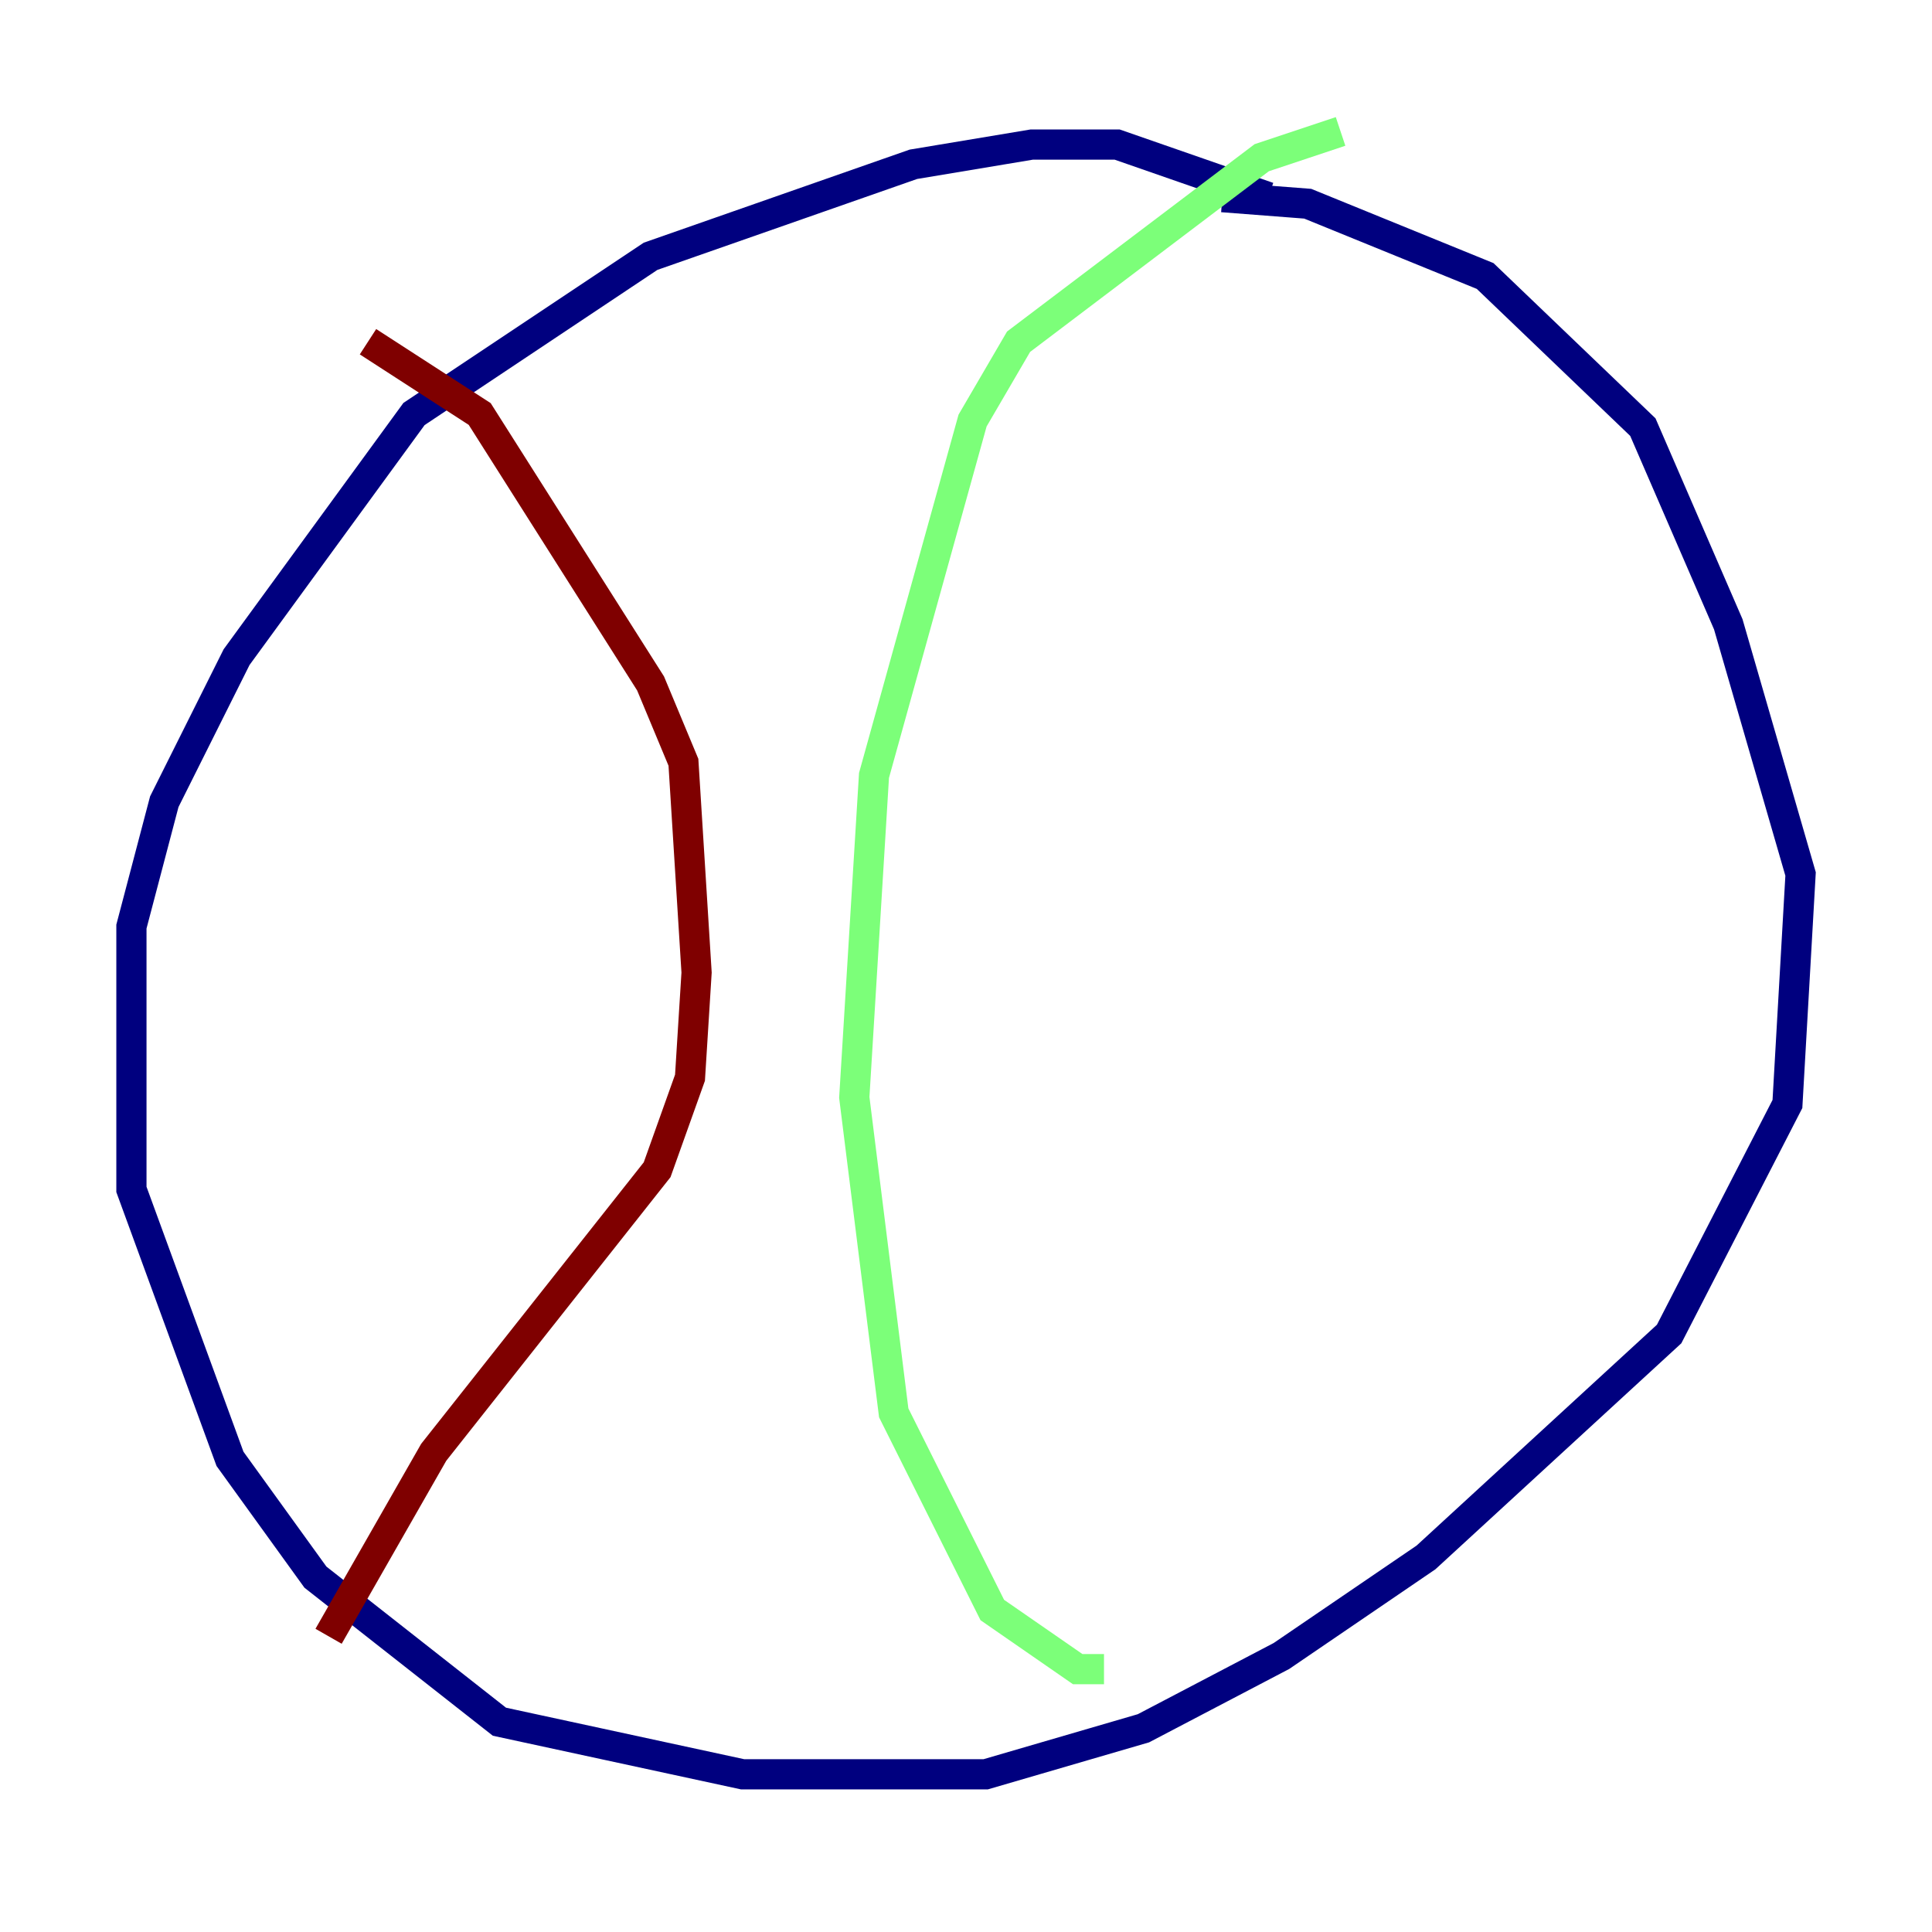 <?xml version="1.0" encoding="utf-8" ?>
<svg baseProfile="tiny" height="128" version="1.2" viewBox="0,0,128,128" width="128" xmlns="http://www.w3.org/2000/svg" xmlns:ev="http://www.w3.org/2001/xml-events" xmlns:xlink="http://www.w3.org/1999/xlink"><defs /><polyline fill="none" points="84.027,13.061 74.014,9.578 68.354,9.578 60.517,10.884 43.102,16.98 27.429,27.429 15.674,43.537 10.884,53.116 8.707,61.388 8.707,78.803 15.238,96.653 20.898,104.49 33.088,114.068 49.197,117.551 65.306,117.551 75.755,114.503 84.898,109.714 94.476,103.184 110.585,88.381 118.422,73.143 119.293,57.905 114.503,41.361 108.844,28.299 98.395,18.286 86.639,13.497 80.98,13.061" stroke="#00007f" stroke-width="2" /><polyline fill="none" points="88.816,8.707 83.592,10.449 67.483,22.64 64.435,27.864 57.905,51.374 56.599,72.707 59.211,93.605 65.742,106.667 71.401,110.585 73.143,110.585" stroke="#7cff79" stroke-width="2" /><polyline fill="none" points="24.381,22.64 31.782,27.429 43.102,45.279 45.279,50.503 46.15,64.435 45.714,71.401 43.537,77.497 28.735,96.218 21.769,108.408" stroke="#7f0000" stroke-width="2" /></svg>